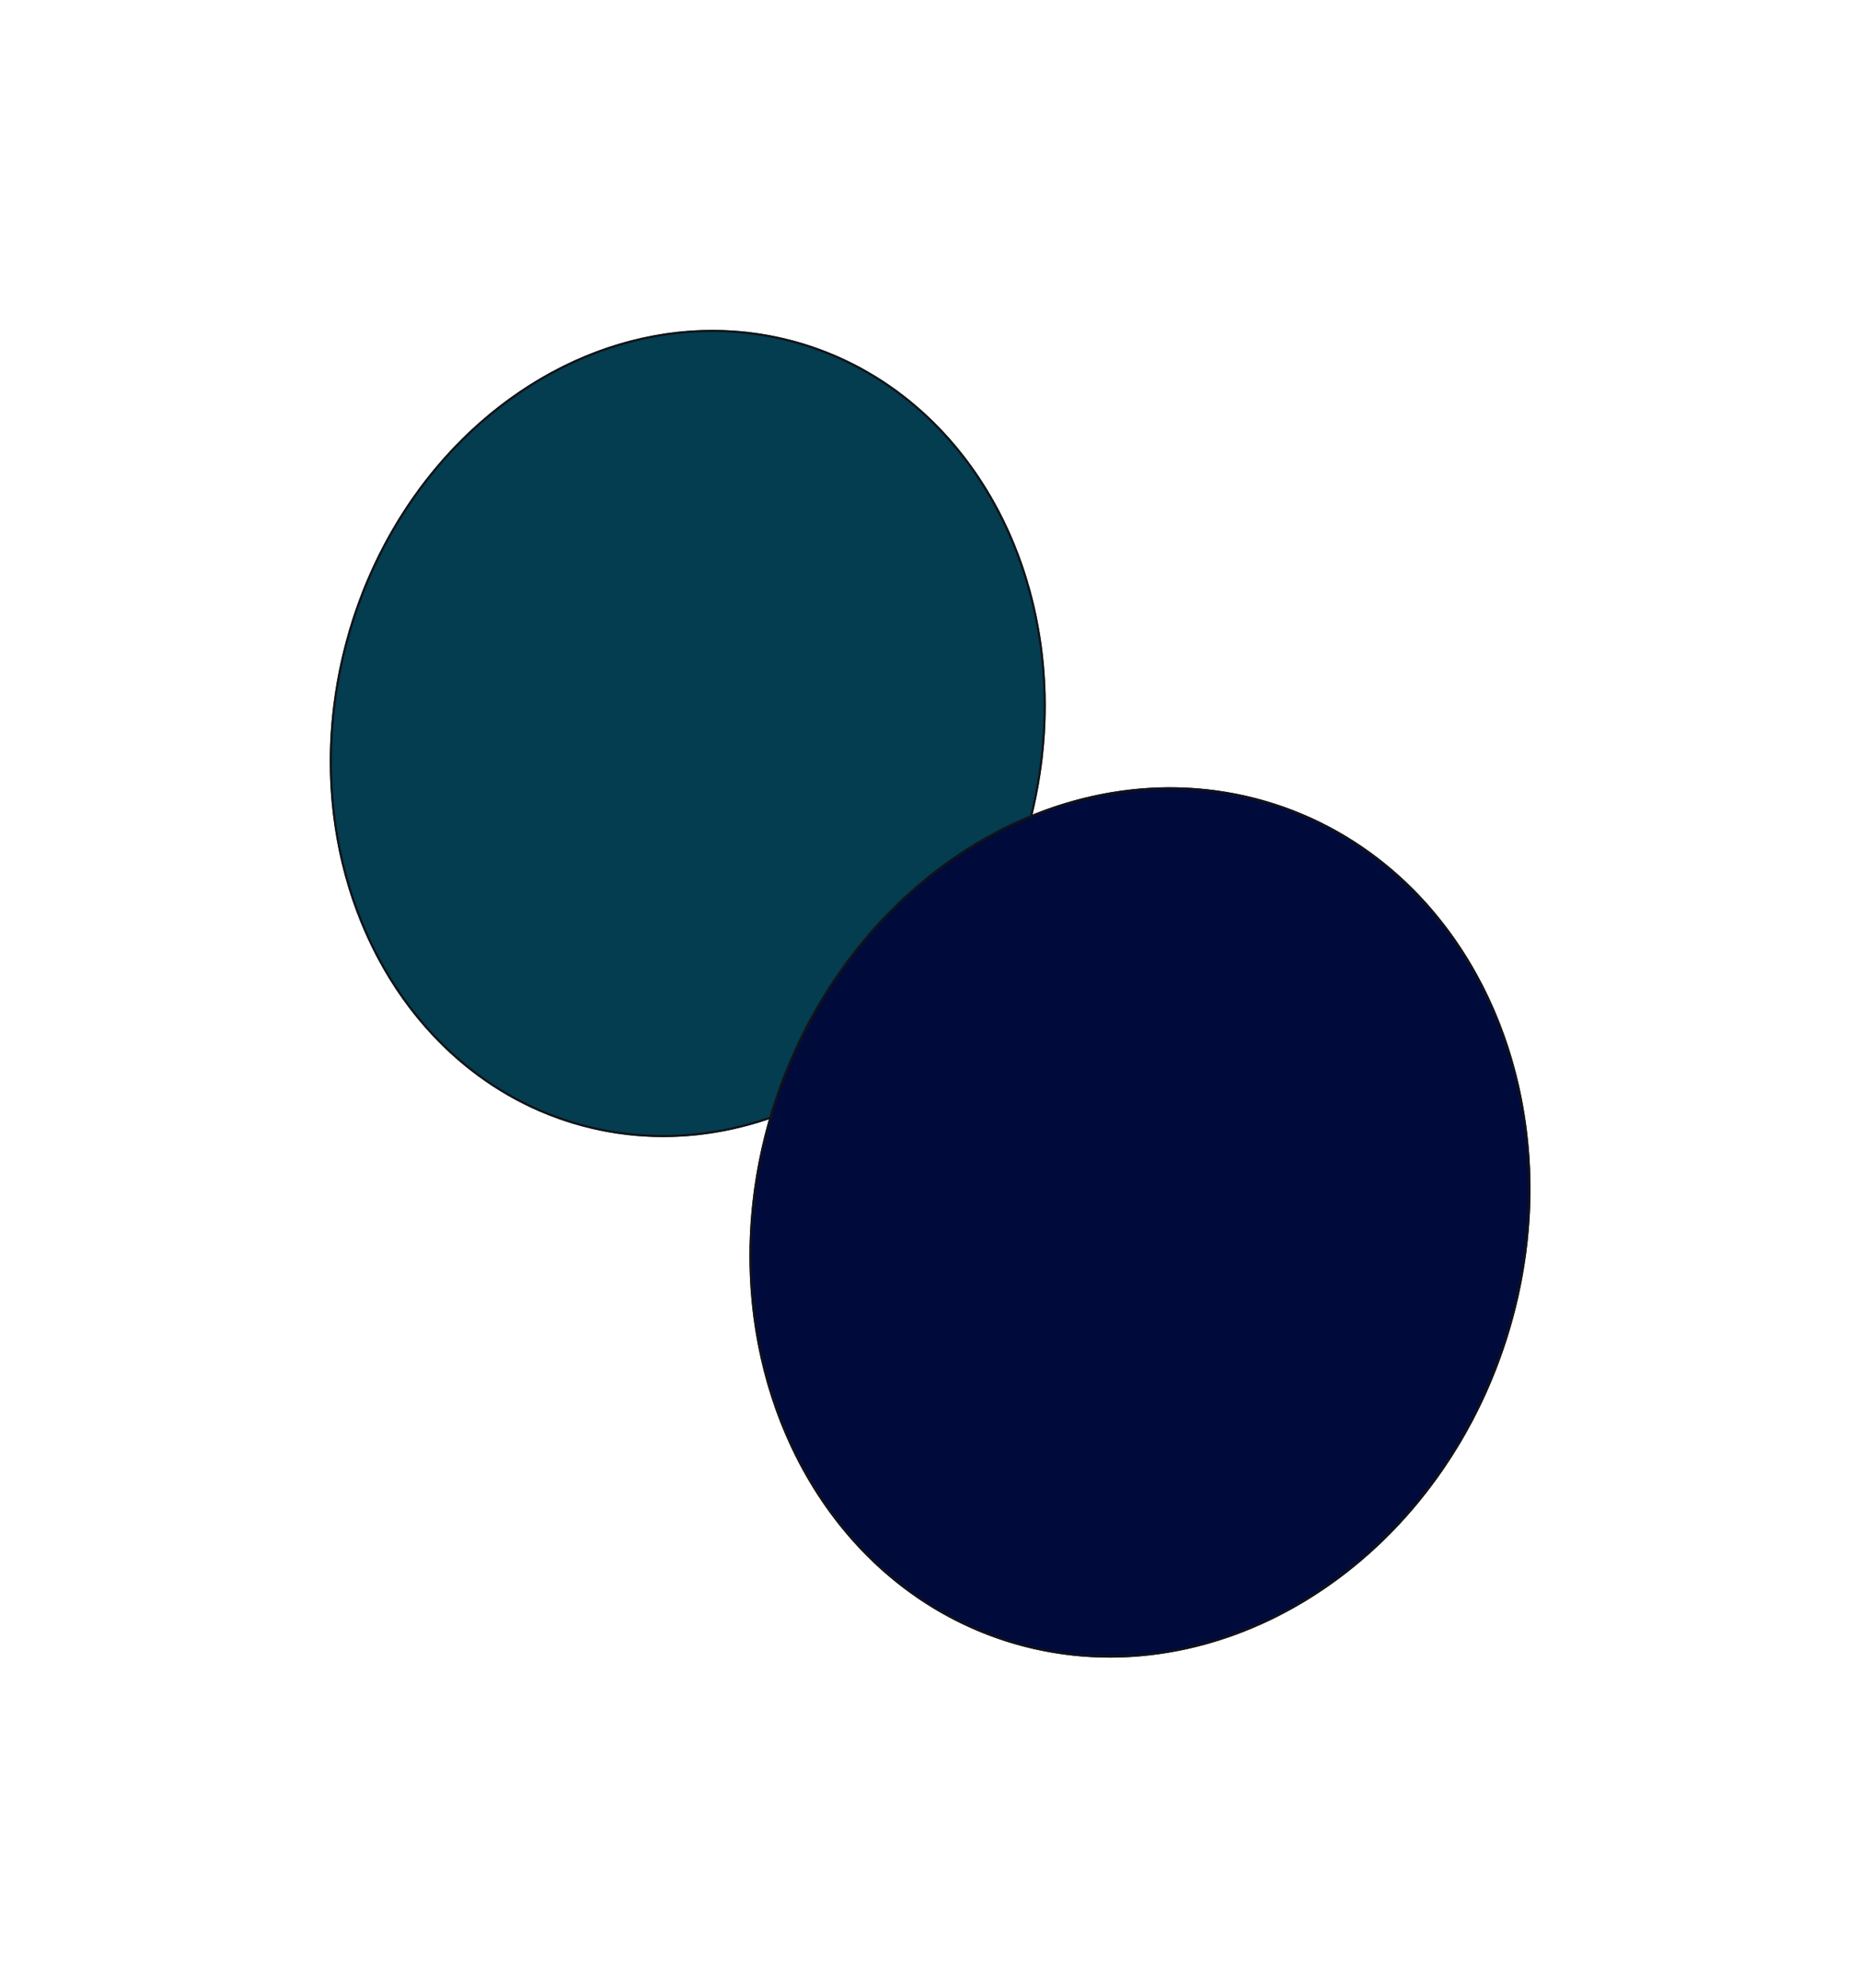 <svg width="875" height="935" viewBox="0 0 875 935" fill="none" xmlns="http://www.w3.org/2000/svg">
<g filter="url(#filter0_f_203_385)">
<ellipse cx="323.547" cy="344.92" rx="166.599" ry="191.32" transform="rotate(15 323.547 344.92)" fill="#043C50"/>
<path d="M483.986 387.909C456.692 489.77 362.706 552.964 274.159 529.238C185.611 505.512 135.814 403.791 163.107 301.93C190.401 200.069 284.387 136.876 372.934 160.602C461.482 184.328 511.279 286.049 483.986 387.909Z" stroke="#131316"/>
</g>
<g filter="url(#filter1_f_203_385)">
<ellipse cx="536.276" cy="574.85" rx="181.139" ry="206.871" transform="rotate(17.755 536.276 574.85)" fill="#010B3B"/>
<path d="M708.311 629.936C673.534 738.545 568.297 801.797 473.343 771.392C378.388 740.987 329.465 628.372 364.242 519.764C399.019 411.156 504.255 347.904 599.21 378.309C694.164 408.714 743.087 521.328 708.311 629.936Z" stroke="#131316"/>
</g>
<defs>
<filter id="filter0_f_203_385" x="0.134" y="0.113" width="646.826" height="689.614" filterUnits="userSpaceOnUse" color-interpolation-filters="sRGB">
<feFlood flood-opacity="0" result="BackgroundImageFix"/>
<feBlend mode="normal" in="SourceGraphic" in2="BackgroundImageFix" result="shape"/>
<feGaussianBlur stdDeviation="77.5" result="effect1_foregroundBlur_203_385"/>
</filter>
<filter id="filter1_f_203_385" x="197.543" y="215.183" width="677.467" height="719.334" filterUnits="userSpaceOnUse" color-interpolation-filters="sRGB">
<feFlood flood-opacity="0" result="BackgroundImageFix"/>
<feBlend mode="normal" in="SourceGraphic" in2="BackgroundImageFix" result="shape"/>
<feGaussianBlur stdDeviation="77.5" result="effect1_foregroundBlur_203_385"/>
</filter>
</defs>
</svg>
